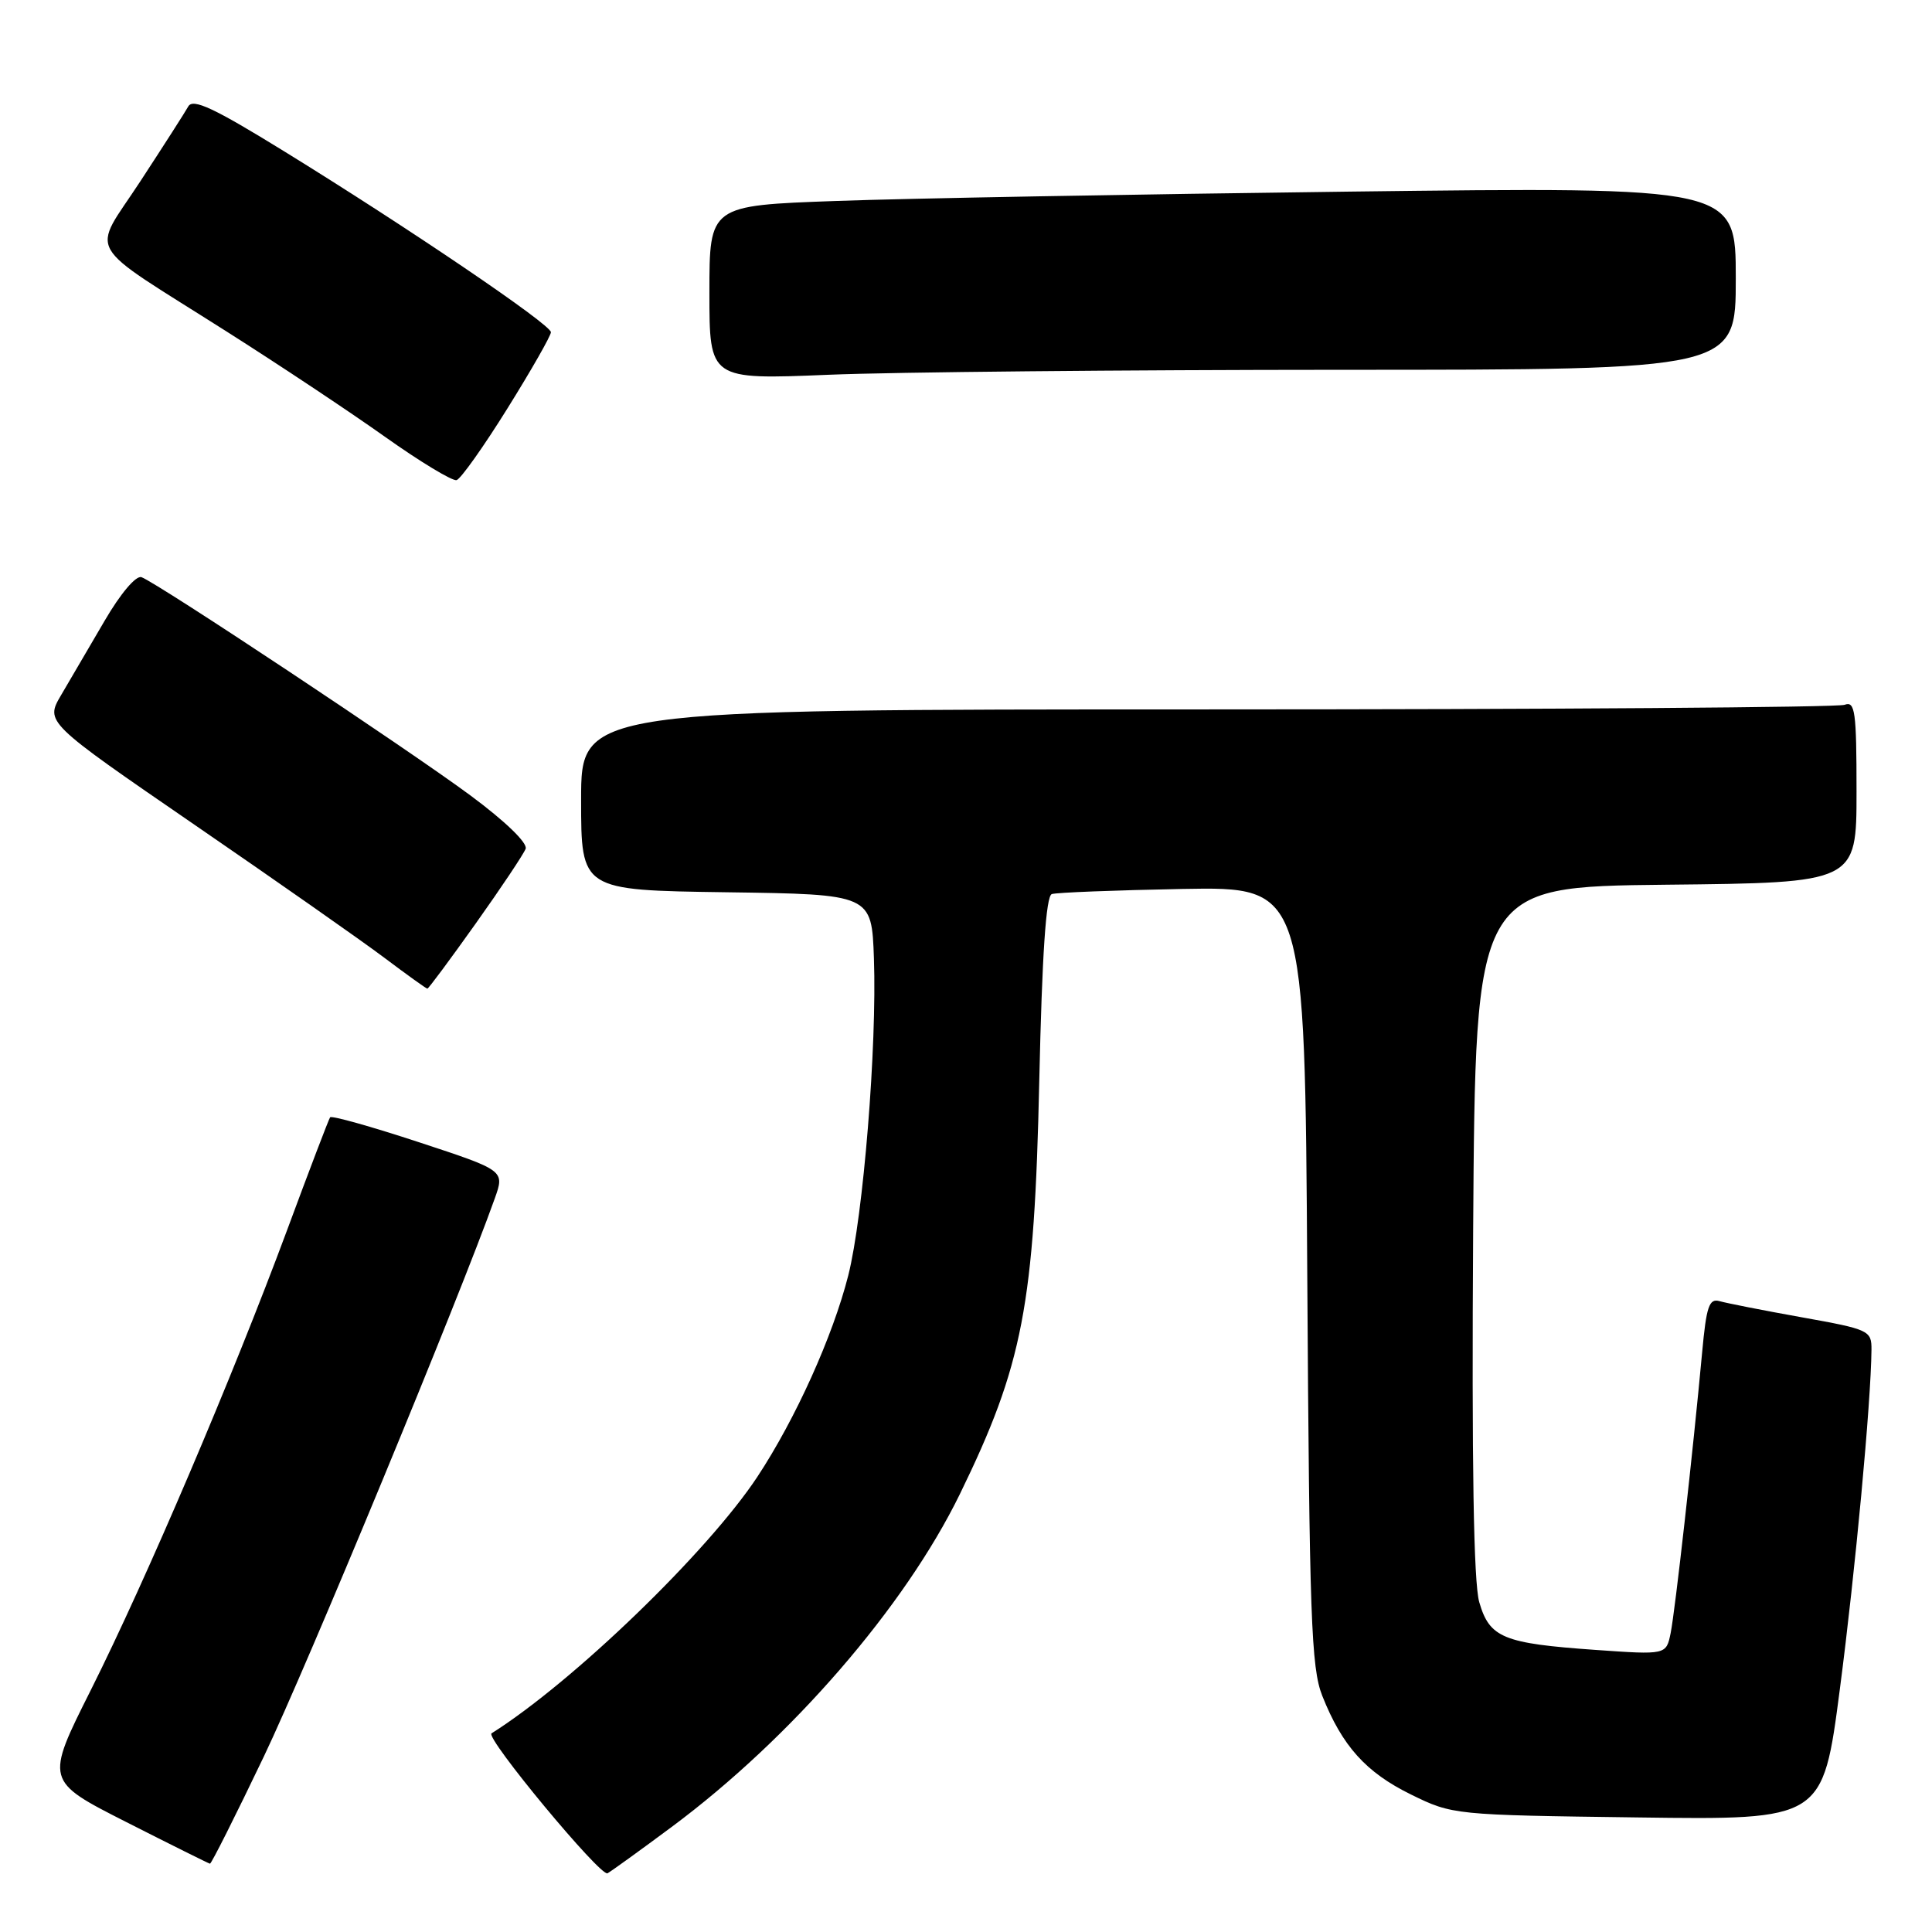 <?xml version="1.0" encoding="UTF-8" standalone="no"?>
<!DOCTYPE svg PUBLIC "-//W3C//DTD SVG 1.1//EN" "http://www.w3.org/Graphics/SVG/1.1/DTD/svg11.dtd" >
<svg xmlns="http://www.w3.org/2000/svg" xmlns:xlink="http://www.w3.org/1999/xlink" version="1.1" viewBox="0 0 256 256">
 <g >
 <path fill="currentColor"
d=" M 89.00 242.08 C 104.85 230.30 119.89 212.92 127.19 197.97 C 135.54 180.85 137.06 172.95 137.71 143.17 C 138.08 126.46 138.60 118.72 139.37 118.47 C 139.99 118.26 147.79 117.96 156.70 117.79 C 172.90 117.50 172.90 117.50 173.22 169.00 C 173.50 214.30 173.74 221.01 175.21 224.71 C 177.85 231.36 180.99 234.85 186.96 237.78 C 192.46 240.48 192.66 240.50 217.01 240.82 C 241.53 241.15 241.53 241.15 243.79 223.82 C 245.83 208.23 247.92 185.80 247.98 178.85 C 248.00 176.30 247.68 176.15 238.75 174.55 C 233.66 173.64 228.76 172.67 227.85 172.41 C 226.47 172.01 226.10 173.10 225.54 179.22 C 224.32 192.46 221.96 213.45 221.37 216.39 C 220.78 219.28 220.78 219.28 211.40 218.62 C 199.18 217.76 197.38 217.02 196.01 212.30 C 195.26 209.71 195.00 193.94 195.20 163.00 C 195.50 117.50 195.50 117.50 220.75 117.23 C 246.00 116.97 246.00 116.97 246.00 104.88 C 246.00 94.26 245.81 92.86 244.42 93.39 C 243.55 93.73 205.52 94.00 159.92 94.00 C 77.00 94.00 77.00 94.00 77.00 105.98 C 77.00 117.96 77.00 117.96 96.25 118.23 C 115.50 118.50 115.50 118.50 115.80 127.00 C 116.21 138.68 114.39 161.14 112.40 169.00 C 110.36 177.05 105.40 188.04 100.35 195.69 C 93.76 205.66 75.93 222.87 65.13 229.68 C 64.25 230.23 79.59 248.73 80.50 248.22 C 81.05 247.91 84.88 245.14 89.00 242.08 Z  M 34.96 232.75 C 40.64 220.88 60.90 171.90 65.56 158.80 C 66.88 155.09 66.88 155.09 55.48 151.34 C 49.21 149.28 43.93 147.79 43.74 148.05 C 43.56 148.30 40.99 155.03 38.04 163.00 C 30.78 182.56 19.41 209.22 12.05 223.91 C 5.99 235.98 5.99 235.98 16.75 241.44 C 22.66 244.44 27.65 246.92 27.82 246.95 C 28.00 246.98 31.21 240.59 34.96 232.75 Z  M 63.03 122.38 C 66.40 117.64 69.38 113.18 69.65 112.47 C 69.94 111.71 66.94 108.81 62.32 105.39 C 54.05 99.27 20.87 77.25 18.75 76.48 C 18.02 76.22 15.97 78.64 13.86 82.26 C 11.86 85.69 9.27 90.12 8.10 92.10 C 5.99 95.69 5.99 95.69 25.74 109.26 C 36.61 116.72 47.94 124.66 50.93 126.91 C 53.92 129.16 56.48 131.00 56.63 131.00 C 56.78 131.00 59.66 127.12 63.03 122.38 Z  M 67.25 54.10 C 70.41 49.03 73.00 44.49 73.00 44.02 C 73.00 43.00 54.09 30.18 37.62 20.03 C 28.36 14.32 25.57 13.01 24.95 14.10 C 24.52 14.87 21.67 19.32 18.61 24.00 C 12.09 33.99 10.79 31.71 30.00 43.91 C 36.88 48.27 46.33 54.55 51.00 57.87 C 55.67 61.19 59.95 63.77 60.50 63.62 C 61.05 63.46 64.09 59.18 67.25 54.10 Z  M 177.75 49.00 C 230.00 49.00 230.00 49.00 230.00 36.88 C 230.00 24.76 230.00 24.76 178.75 25.39 C 150.56 25.74 119.96 26.29 110.75 26.63 C 94.00 27.23 94.00 27.23 94.00 38.77 C 94.00 50.31 94.00 50.31 109.75 49.66 C 118.41 49.30 149.01 49.01 177.75 49.00 Z "/>
</g>
</svg>